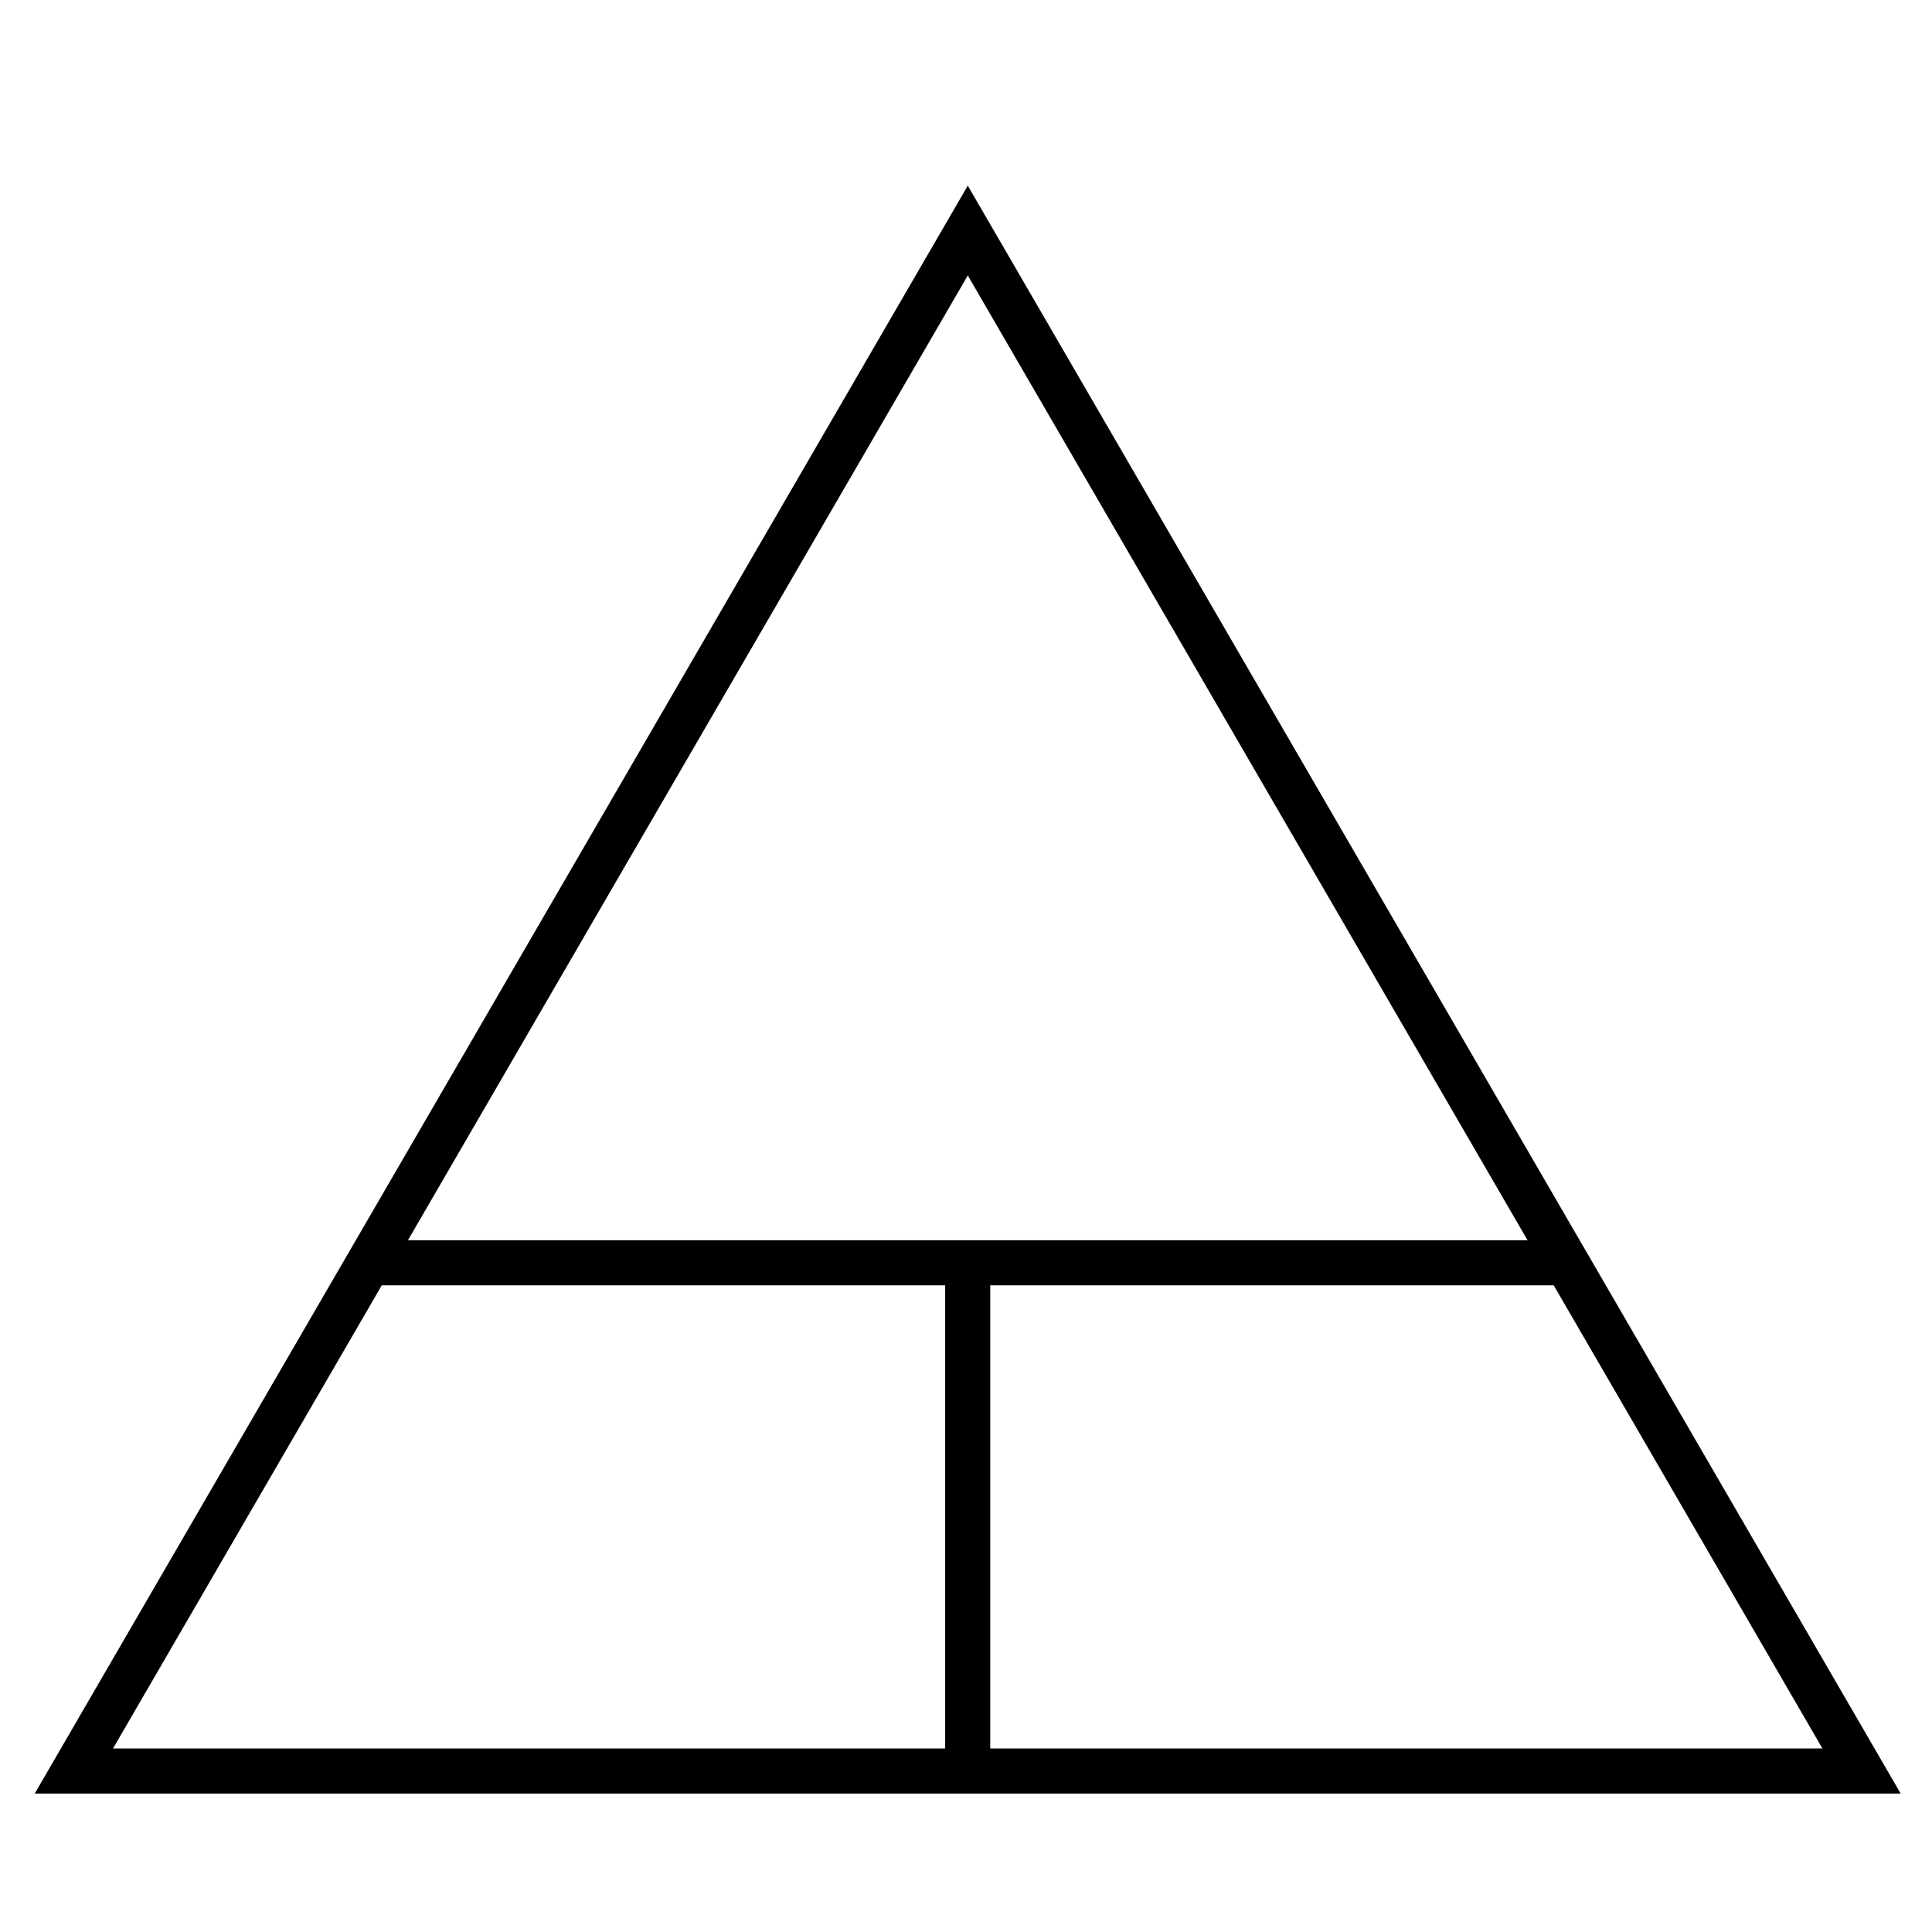 <?xml version="1.0" encoding="iso-8859-1"?>
<!-- Generator: Adobe Illustrator 16.0.4, SVG Export Plug-In . SVG Version: 6.00 Build 0)  -->
<!DOCTYPE svg PUBLIC "-//W3C//DTD SVG 1.1//EN" "http://www.w3.org/Graphics/SVG/1.1/DTD/svg11.dtd">
<svg version="1.1" xmlns="http://www.w3.org/2000/svg" xmlns:xlink="http://www.w3.org/1999/xlink" x="0px" y="0px" width="300px"
	 height="300px" viewBox="0 0 300 300" style="enable-background:new 0 0 300 300;" xml:space="preserve">
<g id="Layer_1" style="display:none;">
	<path style="display:inline;fill-rule:evenodd;clip-rule:evenodd;fill:none;stroke:#000000;stroke-miterlimit:10;" d="
		M87.235,186.905c21.335-36.766,42.183-72.692,63.616-109.628c21.354,36.806,42.294,72.897,63.604,109.628
		C171.855,186.905,130.055,186.905,87.235,186.905z M188.912,150.234c-12.887-22.188-25.297-43.555-38.081-65.566
		c-12.917,22.262-25.331,43.657-38.043,65.566C138.321,150.234,163.182,150.234,188.912,150.234z M151.371,154.4
		c0,10.005,0,19.399,0,28.833c18.924,0,37.446,0,56.652,0c-5.822-10.051-11.302-19.509-16.704-28.833
		C177.772,154.4,164.681,154.4,151.371,154.4z M93.654,183.236c18.335,0,35.725,0,53.172,0c0-9.794,0-19.196,0-28.842
		c-12.282,0-24.212,0-36.422,0C104.948,163.789,99.458,173.242,93.654,183.236z"/>
	<path style="display:inline;fill-rule:evenodd;clip-rule:evenodd;fill:#FFFFFF;" d="M93.654,183.236
		c5.804-9.994,11.294-19.447,16.75-28.842c12.209,0,24.14,0,36.422,0c0,9.646,0,19.048,0,28.842
		C129.379,183.236,111.99,183.236,93.654,183.236z"/>
</g>
<g id="Layer_2">
	<path style="fill-rule:evenodd;clip-rule:evenodd;fill:none;stroke:#000000;stroke-width:7;stroke-miterlimit:10;" d="M11.472,275
		L58.2,194.477L150.277,35.8l94.418,162.732L289.058,275H11.472z M242.947,196.082H57.582 M150.264,196.351V275"/>
</g>
</svg>
